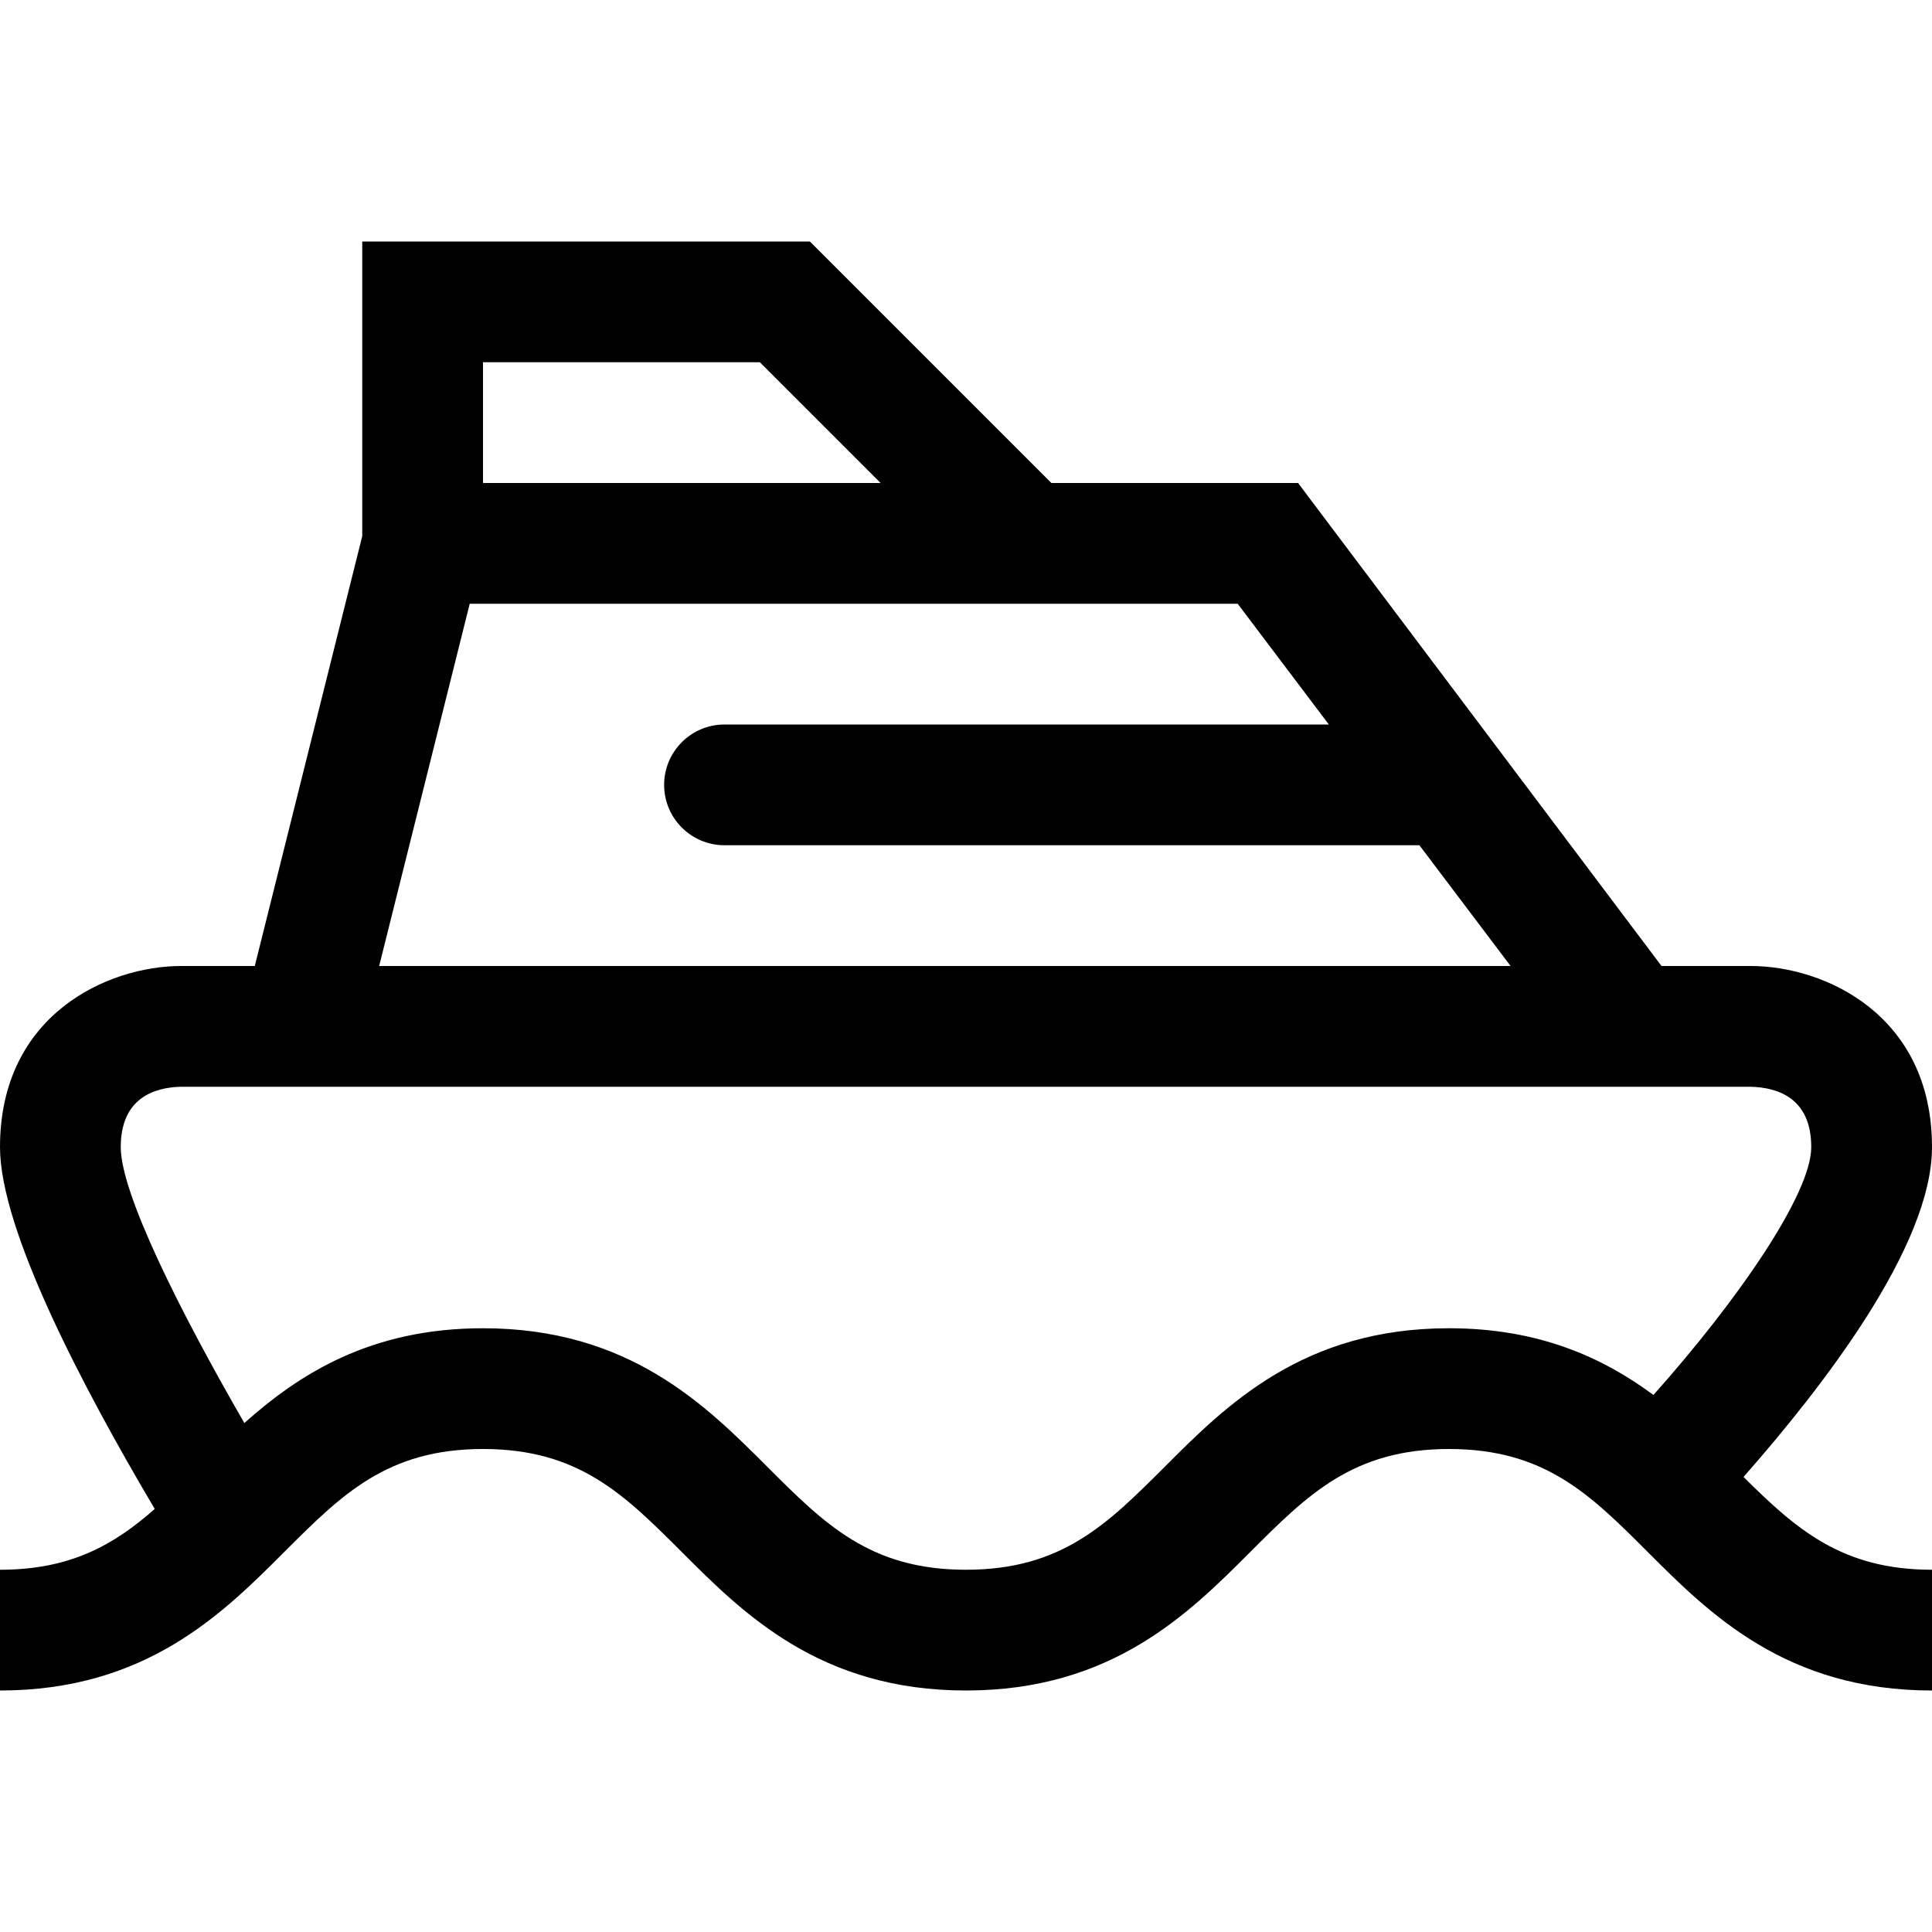 <?xml version="1.0" encoding="utf-8"?>
<!-- Generator: Adobe Illustrator 16.0.0, SVG Export Plug-In . SVG Version: 6.00 Build 0)  -->
<svg xmlns="http://www.w3.org/2000/svg" xmlns:xlink="http://www.w3.org/1999/xlink" version="1.1" id="Capa_1" x="0px" y="0px" width="32px" height="32px" viewBox="0 0 32 32" enable-background="new 0 0 32 32" xml:space="preserve">
<path d="M32,19c0-2.2-1.79-3-3-3h-1.48L21.5,8h-4.086l-4-4H6v4.88L4.22,16H3c-1.21,0-3,0.8-3,3c0,1.373,1.373,3.982,2.563,5.993  C1.885,25.59,1.168,26,0,26v2c2.414,0,3.686-1.271,4.707-2.293C5.661,24.753,6.414,24,8,24s2.339,0.753,3.293,1.707  C12.314,26.729,13.586,28,16,28s3.686-1.271,4.707-2.293C21.661,24.753,22.414,24,24,24s2.339,0.753,3.293,1.707  C28.314,26.729,29.586,28,32,28v-2c-1.489,0-2.245-0.667-3.122-1.537C30.175,22.99,32,20.647,32,19z M8,6h4.586l2,2H8V6z M7.78,10  H20.5l1.51,2H12c-0.552,0-1,0.448-1,1s0.448,1,1,1h11.51l1.51,2H6.28L7.78,10z M19.293,24.293C18.339,25.247,17.586,26,16,26  s-2.339-0.753-3.293-1.707C11.686,23.271,10.414,22,8,22c-1.861,0-3.041,0.756-3.953,1.57C2.951,21.669,2,19.757,2,19  c0-0.81,0.55-0.99,1-1h25.99c0.46,0.01,1.01,0.19,1.01,1c0,0.774-1.212,2.533-2.614,4.105C26.555,22.49,25.497,22,24,22  C21.586,22,20.314,23.271,19.293,24.293z"/>
</svg>
